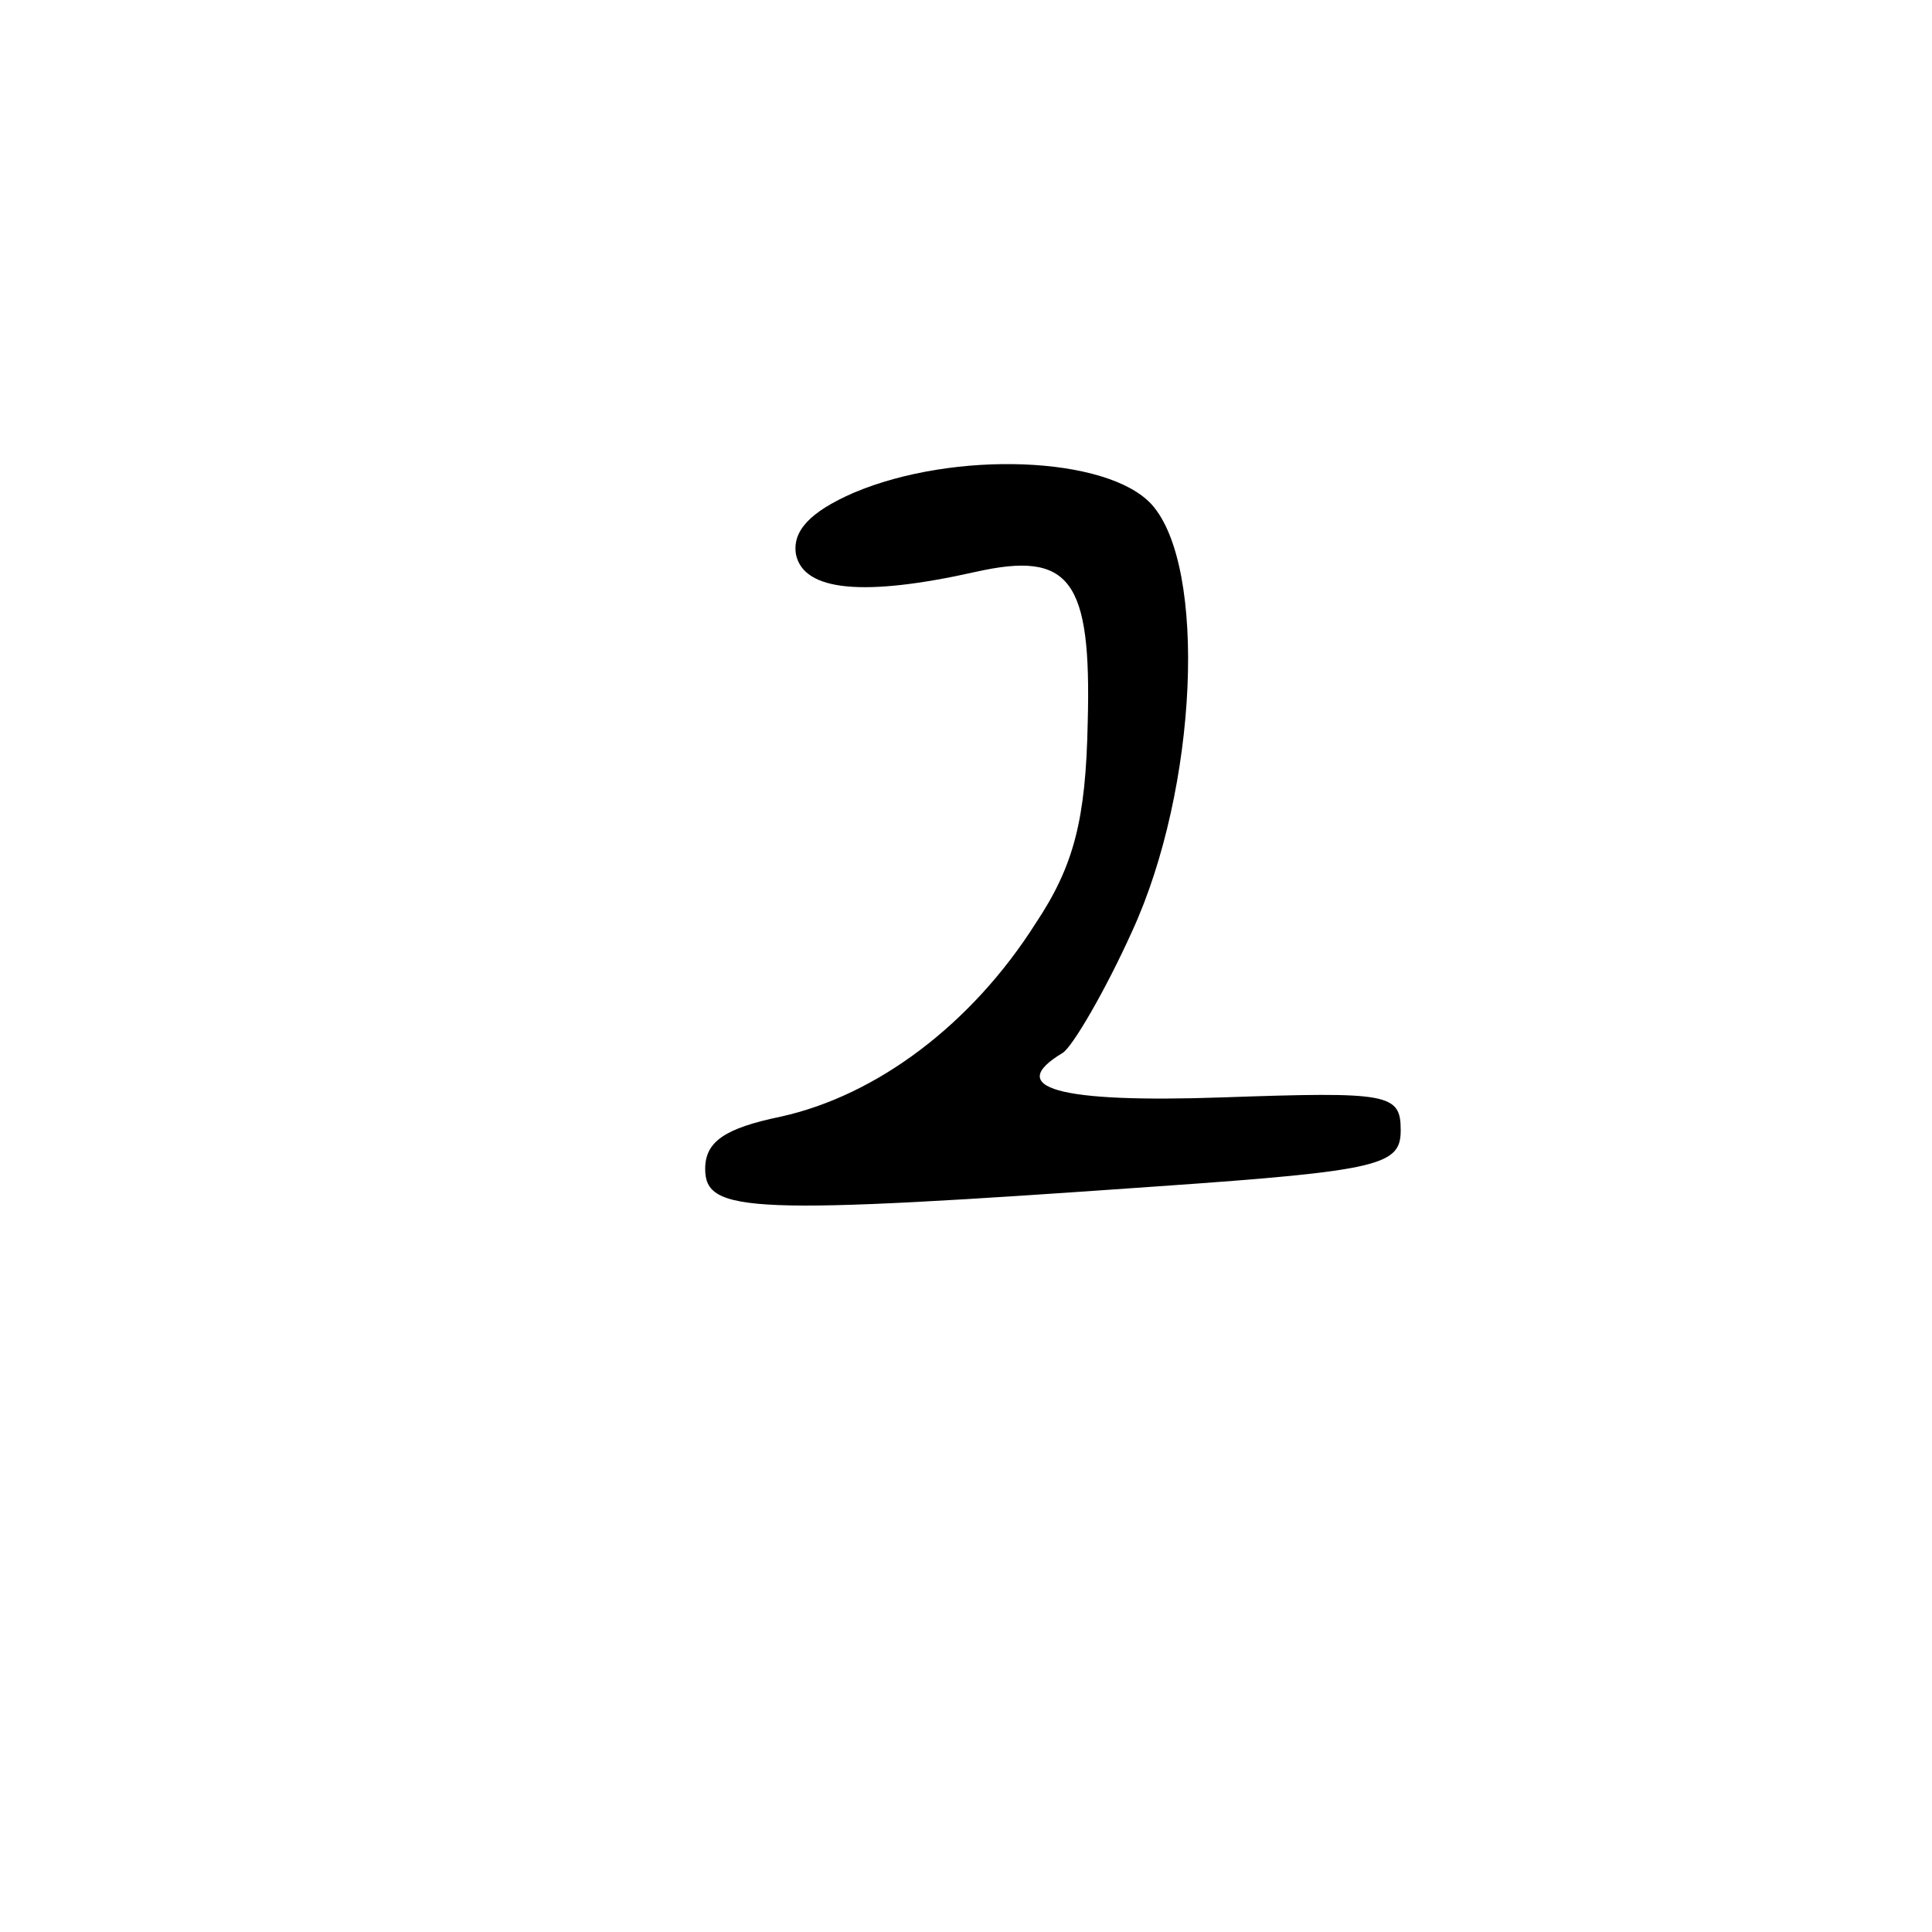 <?xml version="1.0" standalone="no"?>
<!DOCTYPE svg PUBLIC "-//W3C//DTD SVG 20010904//EN"
 "http://www.w3.org/TR/2001/REC-SVG-20010904/DTD/svg10.dtd">
<svg version="1.0" xmlns="http://www.w3.org/2000/svg"
 width="100pt" height="100pt" viewBox="0 0 100 100"
 preserveAspectRatio="xMidYMid meet">
<g transform="translate(0,100) scale(0.1,-0.1)"
fill="#000000" stroke="none">
<path d="M442 745 c-23 -10 -32 -20 -30 -32 4 -19 35 -22 93 -9 49 11 60 -4
58 -78 -1 -50 -7 -74 -27 -104 -33 -52 -82 -89 -132 -100 -29 -6 -39 -13 -39
-27 0 -23 23 -24 235 -9 115 8 125 11 125 29 0 19 -6 20 -92 17 -86 -3 -113 5
-83 23 5 3 22 32 36 63 34 74 39 189 10 221 -23 25 -102 28 -154 6z"/>
</g>
</svg>
